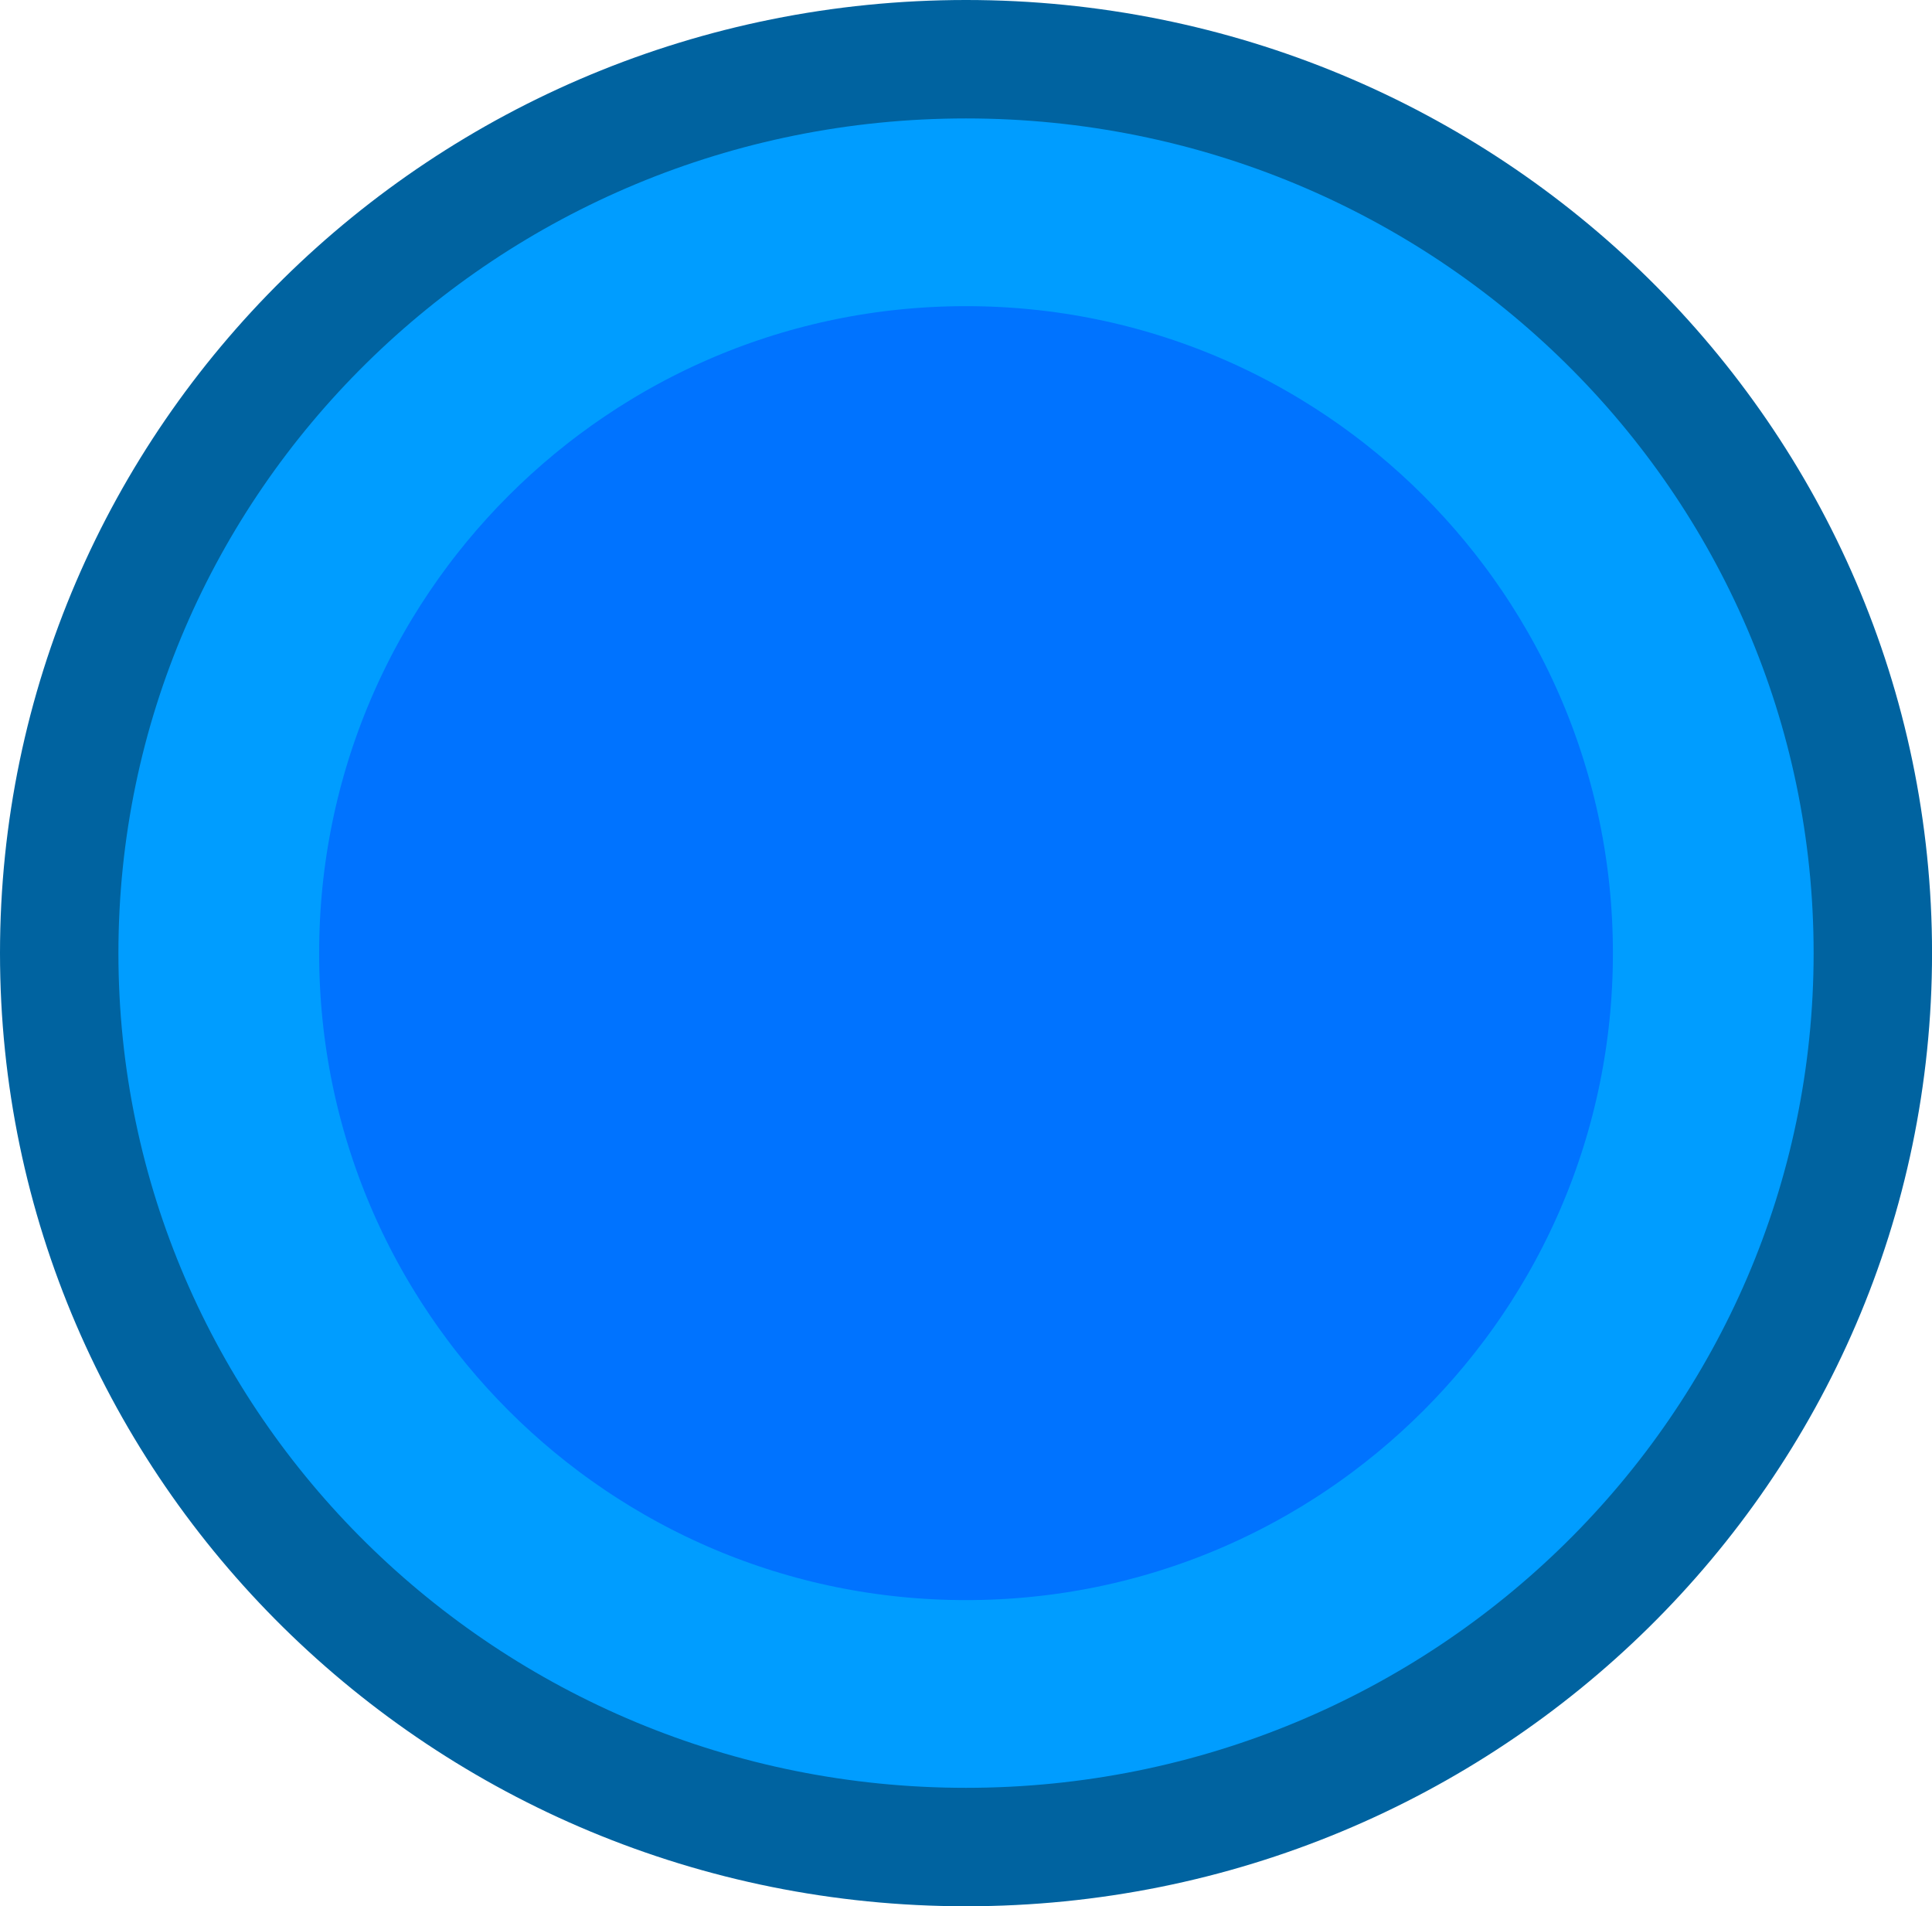 <svg version="1.1" xmlns="http://www.w3.org/2000/svg" xmlns:xlink="http://www.w3.org/1999/xlink" width="48.945" height="48.287" viewBox="0,0,48.945,48.287"><g transform="translate(-295.527,-155.857)"><g data-paper-data="{&quot;isPaintingLayer&quot;:true}" fill-rule="nonzero" stroke-linecap="butt" stroke-linejoin="miter" stroke-miterlimit="10" stroke-dasharray="" stroke-dashoffset="0" style="mix-blend-mode: normal"><path d="M299.862,180c0,-11.122 9.016,-20.138 20.138,-20.138c11.122,0 20.138,9.016 20.138,20.138c0,11.122 -9.016,20.138 -20.138,20.138c-11.122,0 -20.138,-9.016 -20.138,-20.138z" fill="#0073ff" stroke="#009dff" stroke-width="7.5"/><path d="M297.027,180c0,-12.506 10.285,-22.643 22.973,-22.643c12.687,0 22.973,10.138 22.973,22.643c0,12.506 -10.285,22.643 -22.973,22.643c-12.687,0 -22.973,-10.138 -22.973,-22.643z" fill="none" stroke="#0063a0" stroke-width="3"/></g></g></svg>